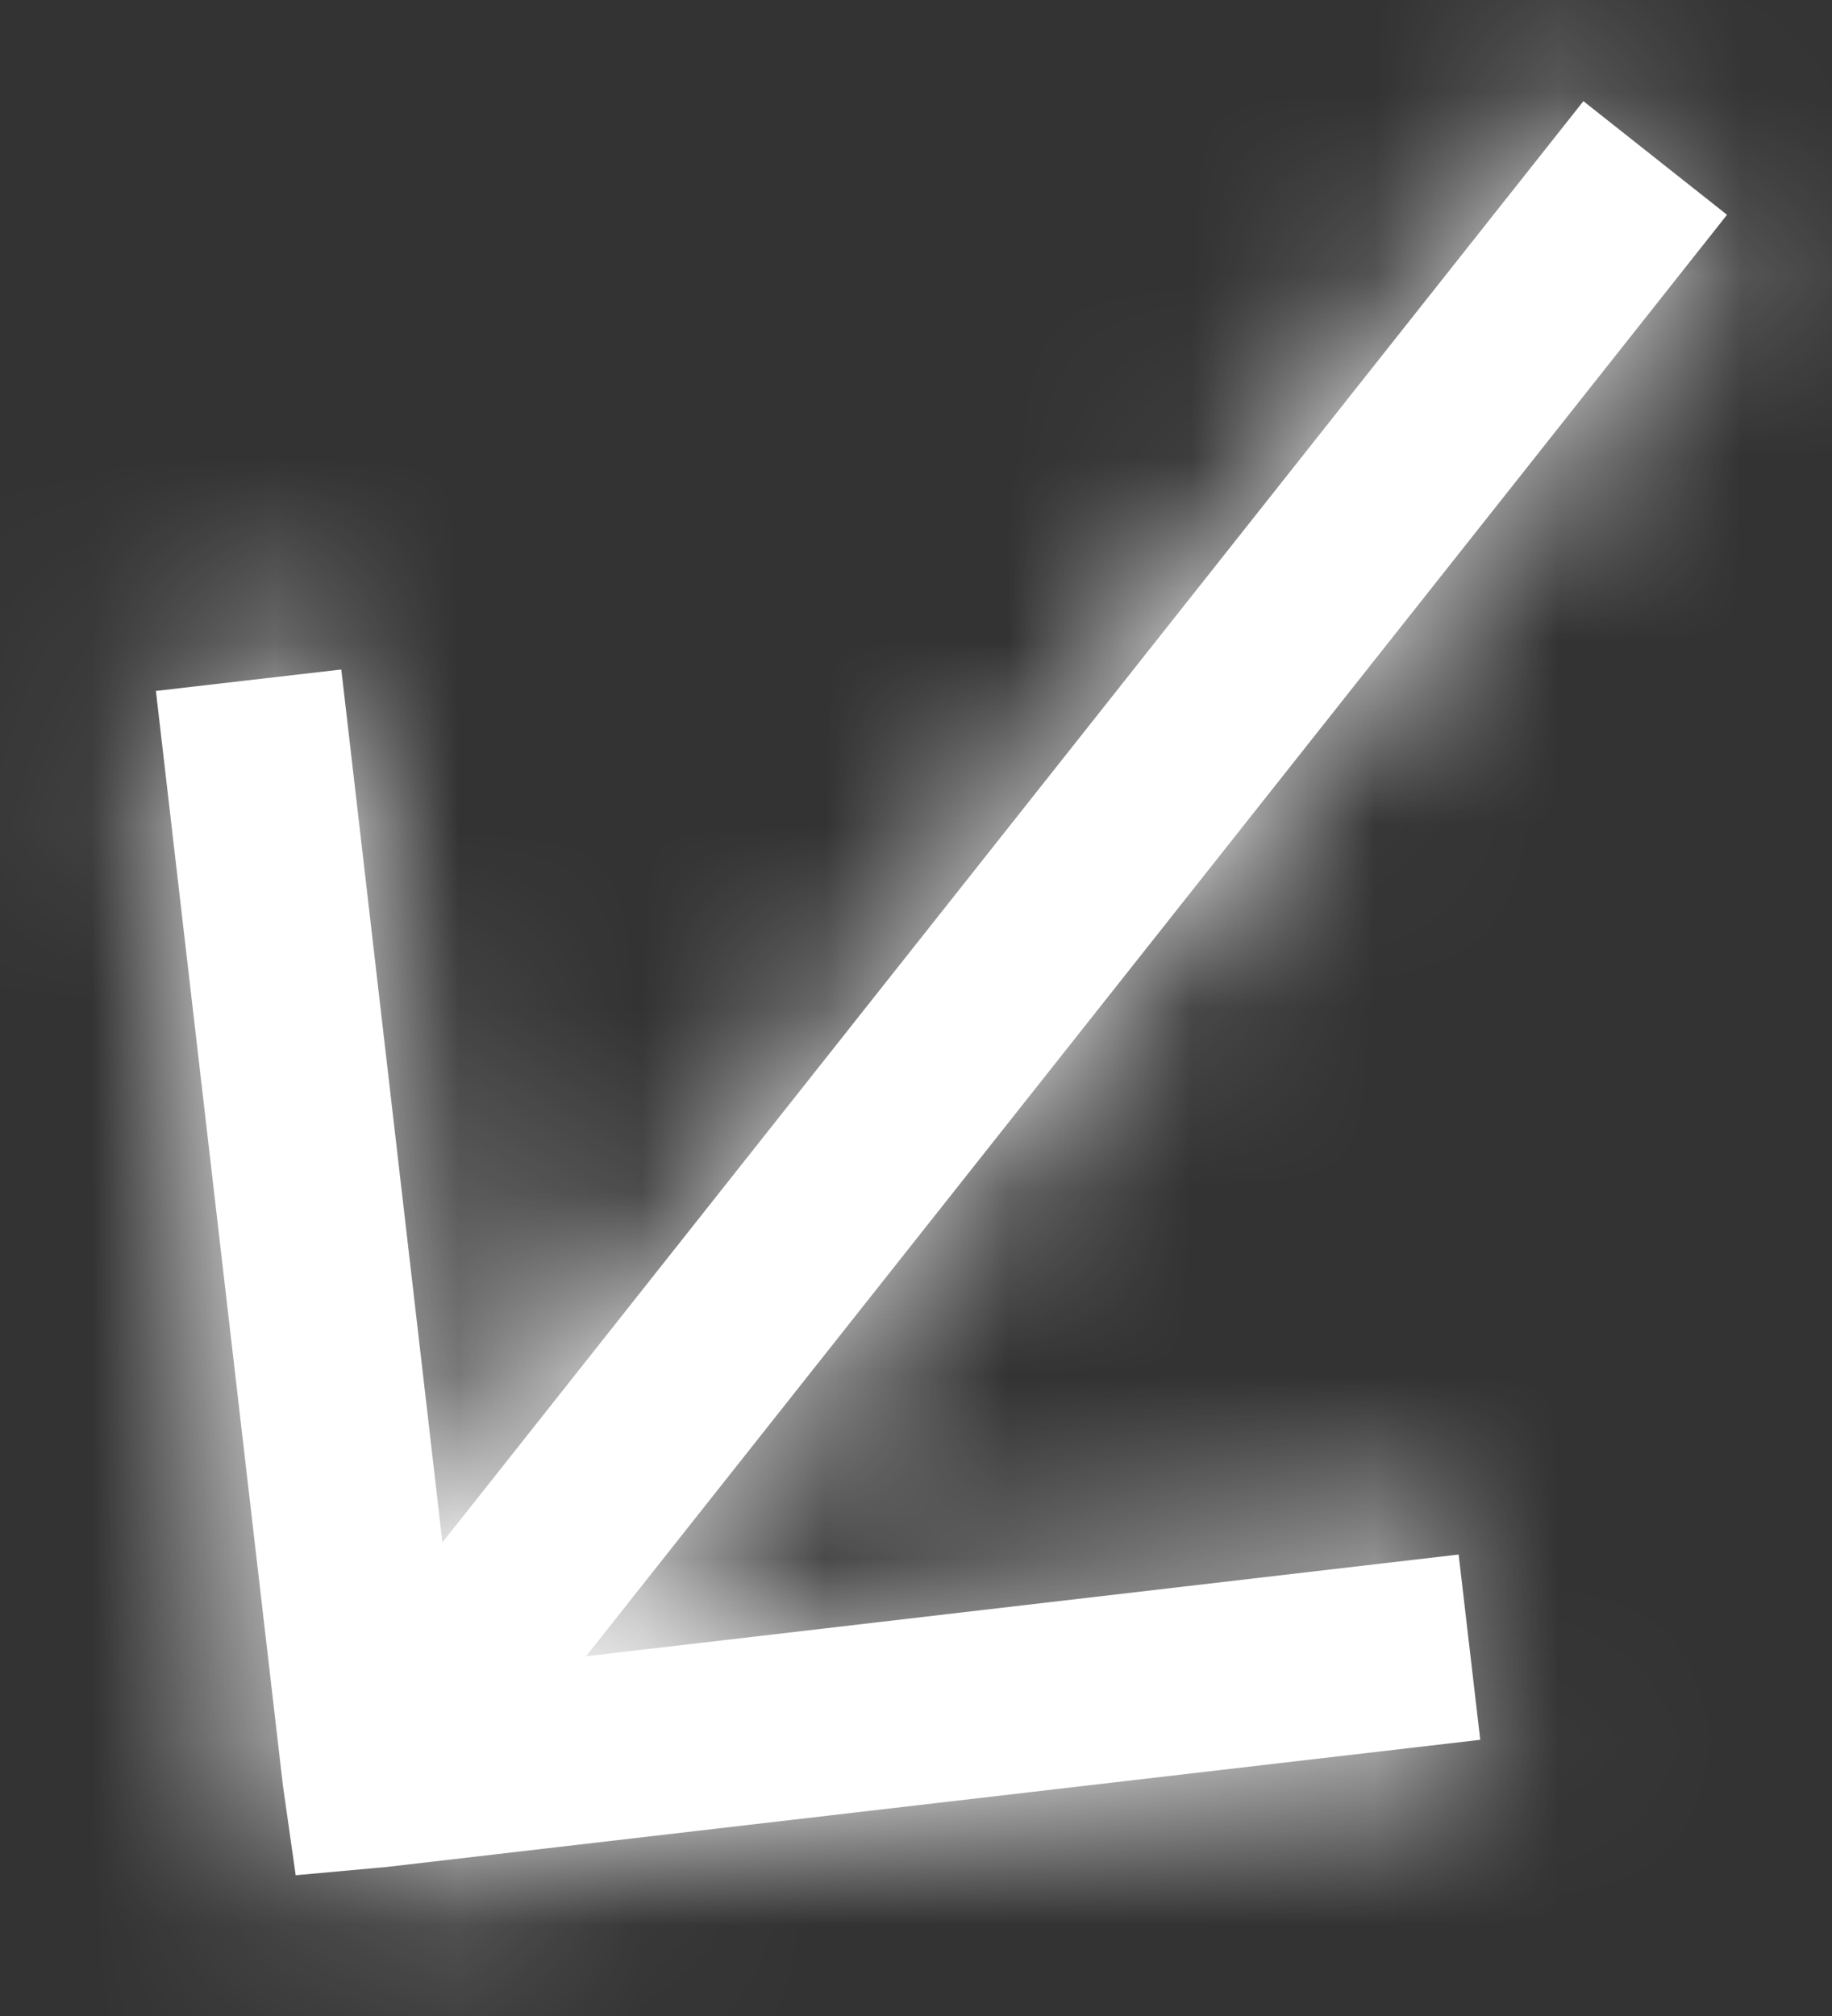 <svg width="10" height="11" viewBox="0 0 10 11" fill="none" xmlns="http://www.w3.org/2000/svg">
<rect x="0" y="0" width="10" height="11" fill="#333333" stroke="none"/>
<mask id="path-1-inside-1_1_349" fill="white">
<path d="M1.614 10.232L2.109 10.187L8.08 9.493L7.962 8.482L3.199 9.037L9.427 1.172L8.643 0.552L2.415 8.416L1.863 3.653L0.851 3.77L1.544 9.74L1.614 10.232Z"/>
</mask>
<path d="M1.614 10.232L2.109 10.187L8.08 9.493L7.962 8.482L3.199 9.037L9.427 1.172L8.643 0.552L2.415 8.416L1.863 3.653L0.851 3.77L1.544 9.74L1.614 10.232Z" fill="white"/>
<path d="M1.614 10.232L-0.366 10.512L-0.1 12.399L1.798 12.224L1.614 10.232ZM2.109 10.187L2.293 12.178L2.317 12.176L2.34 12.173L2.109 10.187ZM8.08 9.493L8.31 11.48L10.297 11.249L10.066 9.263L8.08 9.493ZM7.962 8.482L9.949 8.251L9.718 6.264L7.731 6.495L7.962 8.482ZM3.199 9.037L1.631 7.795L-1.369 11.582L3.43 11.023L3.199 9.037ZM9.427 1.172L10.995 2.414L12.236 0.846L10.669 -0.395L9.427 1.172ZM8.643 0.552L9.885 -1.016L8.317 -2.258L7.075 -0.69L8.643 0.552ZM2.415 8.416L0.428 8.646L0.984 13.443L3.983 9.657L2.415 8.416ZM1.863 3.653L3.849 3.422L3.619 1.435L1.632 1.666L1.863 3.653ZM0.851 3.77L0.621 1.783L-1.366 2.014L-1.135 4.001L0.851 3.77ZM1.544 9.74L-0.442 9.971L-0.439 9.996L-0.436 10.02L1.544 9.74ZM1.614 10.232L1.798 12.224L2.293 12.178L2.109 10.187L1.925 8.195L1.43 8.241L1.614 10.232ZM2.109 10.187L2.34 12.173L8.31 11.48L8.08 9.493L7.849 7.507L1.879 8.2L2.109 10.187ZM8.08 9.493L10.066 9.263L9.949 8.251L7.962 8.482L5.976 8.713L6.093 9.724L8.08 9.493ZM7.962 8.482L7.731 6.495L2.967 7.05L3.199 9.037L3.43 11.023L8.194 10.469L7.962 8.482ZM3.199 9.037L4.766 10.279L10.995 2.414L9.427 1.172L7.859 -0.069L1.631 7.795L3.199 9.037ZM9.427 1.172L10.669 -0.395L9.885 -1.016L8.643 0.552L7.401 2.119L8.185 2.74L9.427 1.172ZM8.643 0.552L7.075 -0.69L0.847 7.174L2.415 8.416L3.983 9.657L10.211 1.793L8.643 0.552ZM2.415 8.416L4.402 8.185L3.849 3.422L1.863 3.653L-0.124 3.883L0.428 8.646L2.415 8.416ZM1.863 3.653L1.632 1.666L0.621 1.783L0.851 3.77L1.082 5.757L2.093 5.639L1.863 3.653ZM0.851 3.77L-1.135 4.001L-0.442 9.971L1.544 9.74L3.531 9.51L2.838 3.539L0.851 3.77ZM1.544 9.74L-0.436 10.02L-0.366 10.512L1.614 10.232L3.594 9.952L3.525 9.46L1.544 9.74Z" fill="white" mask="url(#path-1-inside-1_1_349)"/>
</svg>
